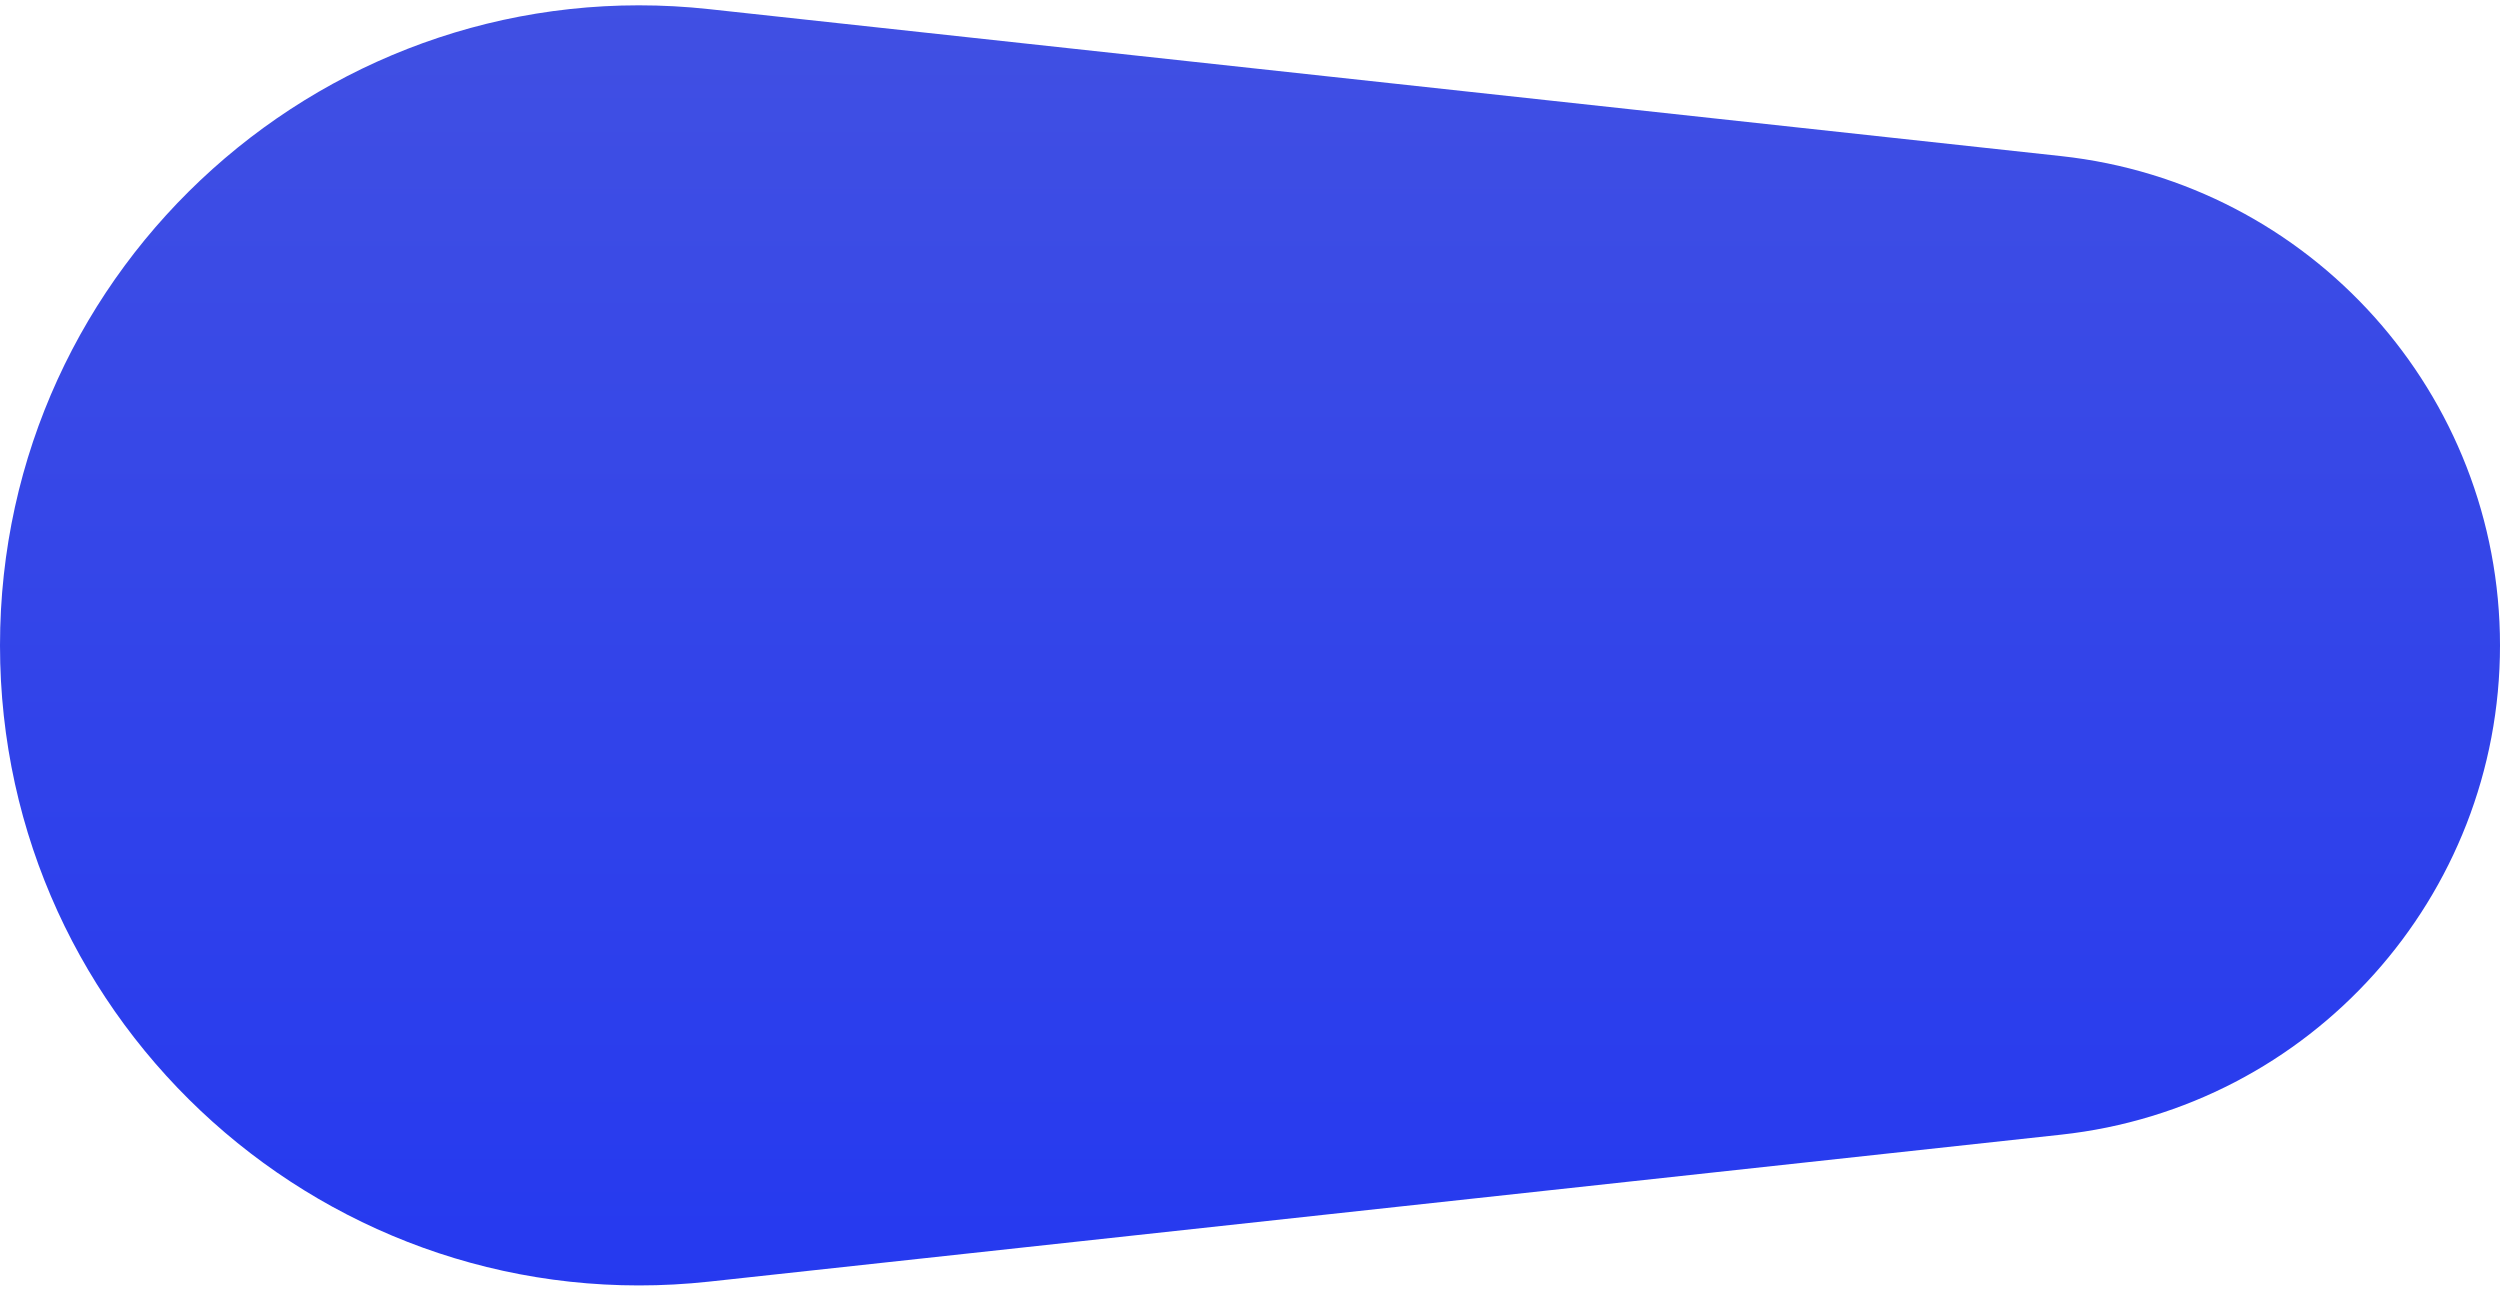 <svg width="184" height="95" viewBox="0 0 184 95" fill="none" xmlns="http://www.w3.org/2000/svg">
<path d="M0 47.5C0 19.471 24.328 -2.356 52.193 0.673L151.69 11.488C170.073 13.486 184 29.009 184 47.5C184 65.991 170.073 81.514 151.69 83.512L52.193 94.327C24.328 97.356 0 75.529 0 47.5Z" fill="url(#paint0_linear_324_769)"/>
<defs>
<linearGradient id="paint0_linear_324_769" x1="92" y1="-5" x2="92" y2="100" gradientUnits="userSpaceOnUse">
<stop stop-color="#4251E2"/>
<stop offset="1" stop-color="#2438F0"/>
</linearGradient>
</defs>
</svg>

